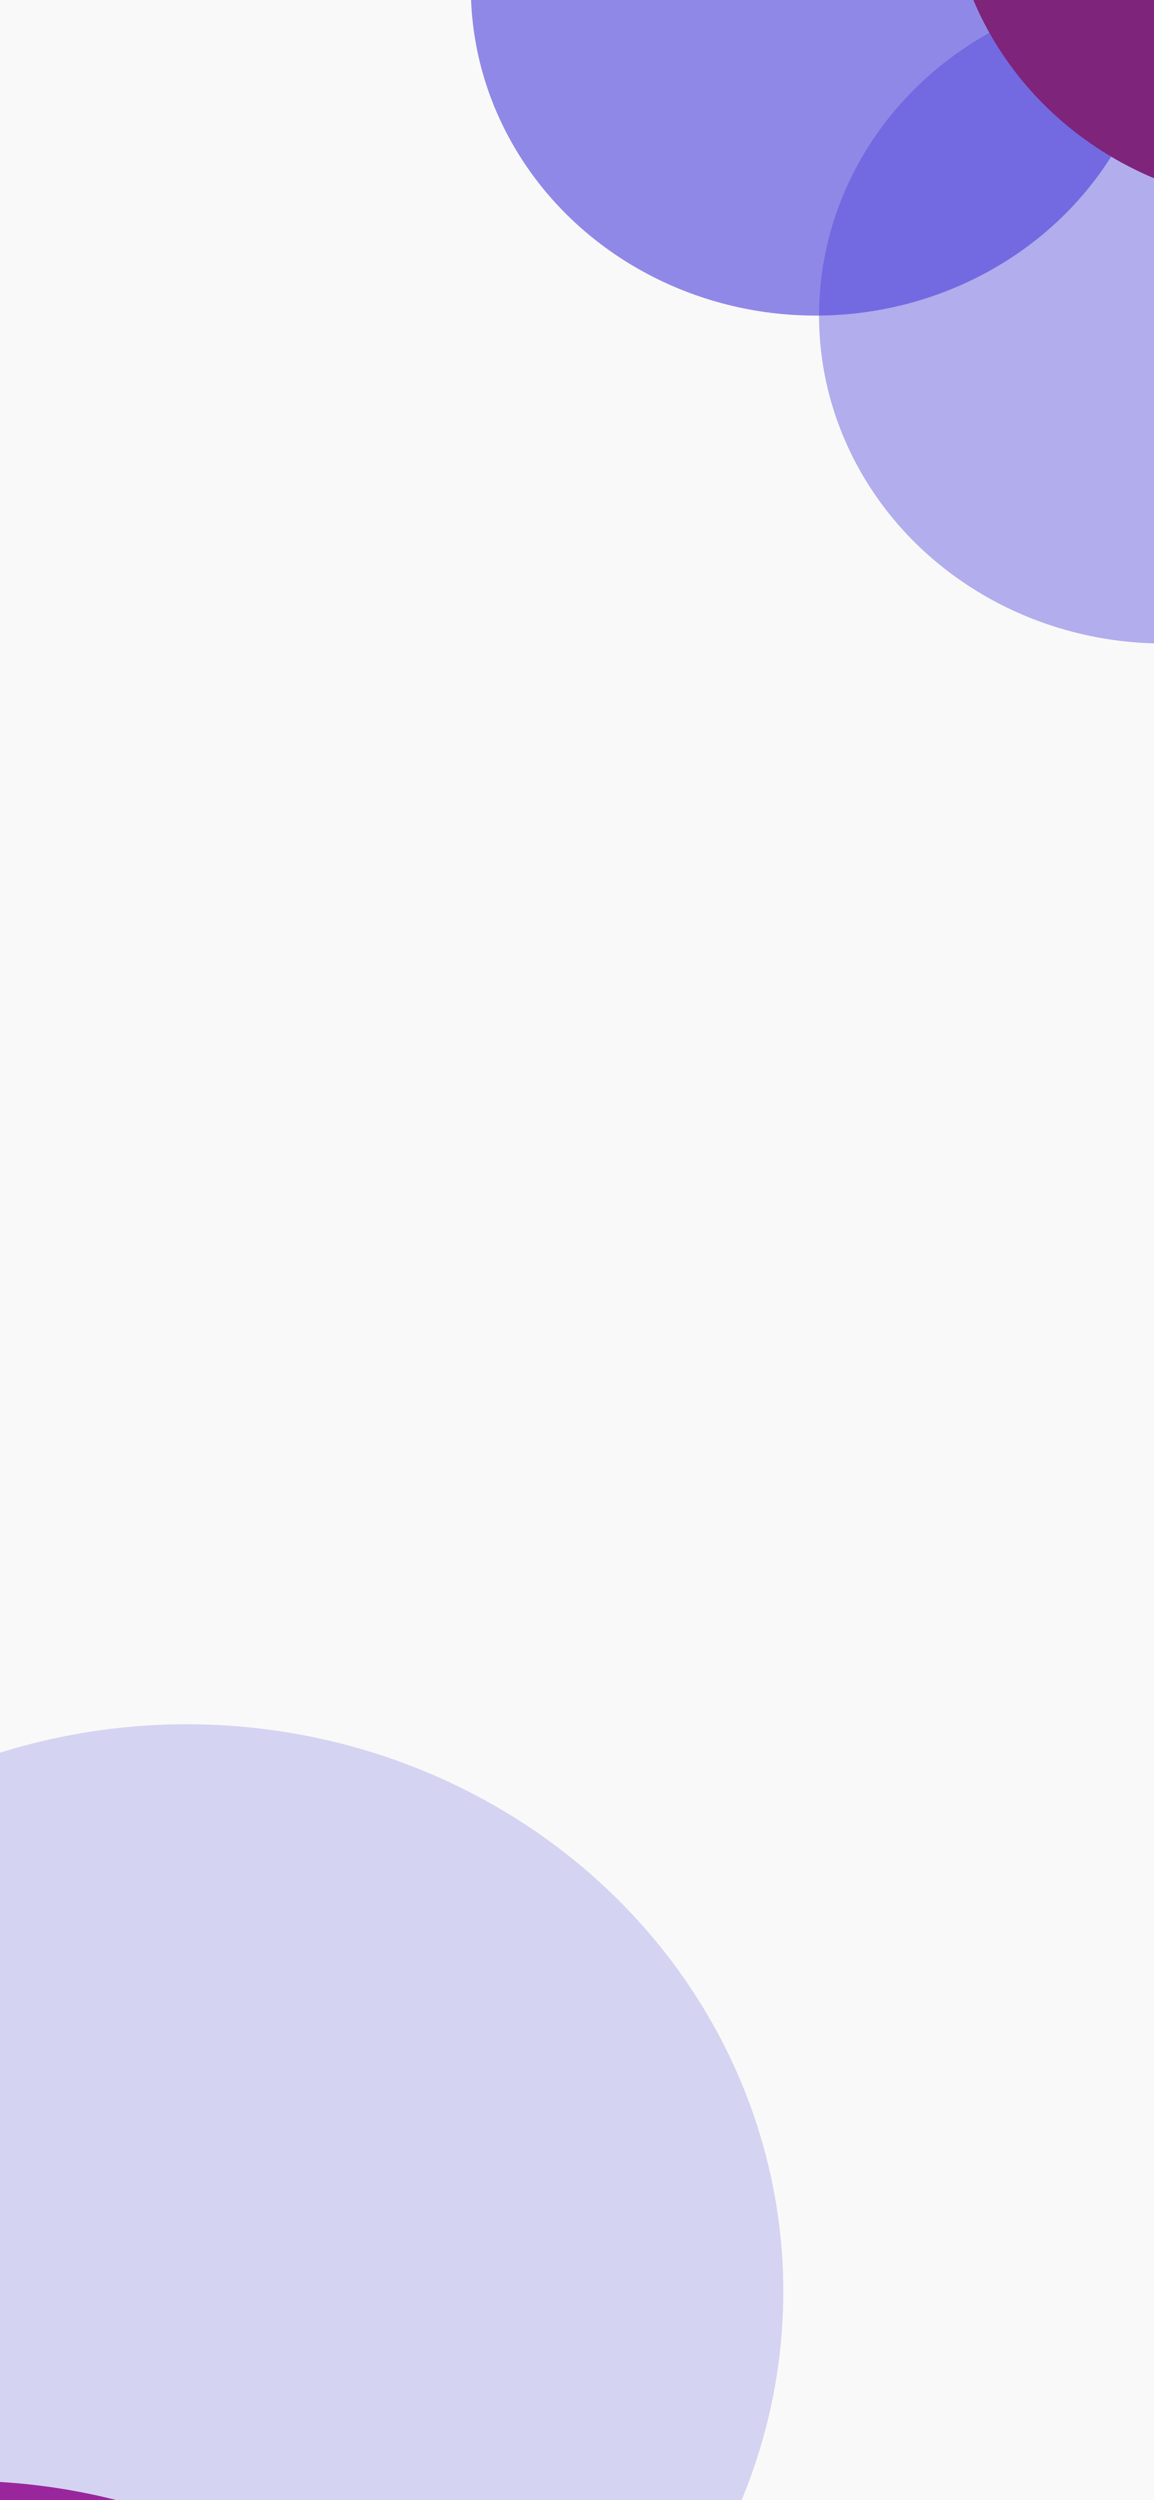 <svg width="375" height="812" viewBox="0 0 375 812" fill="none" xmlns="http://www.w3.org/2000/svg">
<g clip-path="url(#clip0_811_4536)">
<rect width="375" height="812" fill="#F9F9F9"/>
<g filter="url(#filter0_f_811_4536)">
<g filter="url(#filter1_f_811_4536)">
<ellipse cx="-208.11" cy="805.721" rx="193.89" ry="184.291" fill="#F9E100" fill-opacity="0.4"/>
</g>
<g filter="url(#filter2_f_811_4536)">
<ellipse cx="-12.301" cy="990.013" rx="193.89" ry="184.291" fill="#AF218E"/>
</g>
<g filter="url(#filter3_f_811_4536)">
<ellipse cx="60.648" cy="744.291" rx="193.89" ry="184.291" fill="#4A3CDB" fill-opacity="0.2"/>
</g>
</g>
<g filter="url(#filter4_f_811_4536)">
<g filter="url(#filter5_f_811_4536)">
<ellipse cx="265.047" cy="-4" rx="112.047" ry="106.5" fill="#4A3CDB" fill-opacity="0.6"/>
</g>
<g filter="url(#filter6_f_811_4536)">
<ellipse cx="378.203" cy="102.5" rx="112.047" ry="106.5" fill="#4A3CDB" fill-opacity="0.4"/>
</g>
<g filter="url(#filter7_f_811_4536)">
<ellipse cx="420.359" cy="-39.5" rx="112.047" ry="106.5" fill="#7E247A"/>
</g>
</g>
</g>
<defs>
<filter id="filter0_f_811_4536" x="-602" y="360" width="1056.54" height="1014.3" filterUnits="userSpaceOnUse" color-interpolation-filters="sRGB">
<feFlood flood-opacity="0" result="BackgroundImageFix"/>
<feBlend mode="normal" in="SourceGraphic" in2="BackgroundImageFix" result="shape"/>
<feGaussianBlur stdDeviation="100" result="effect1_foregroundBlur_811_4536"/>
</filter>
<filter id="filter1_f_811_4536" x="-422" y="601.43" width="427.779" height="408.583" filterUnits="userSpaceOnUse" color-interpolation-filters="sRGB">
<feFlood flood-opacity="0" result="BackgroundImageFix"/>
<feBlend mode="normal" in="SourceGraphic" in2="BackgroundImageFix" result="shape"/>
<feGaussianBlur stdDeviation="10" result="effect1_foregroundBlur_811_4536"/>
</filter>
<filter id="filter2_f_811_4536" x="-256.19" y="755.722" width="487.779" height="468.583" filterUnits="userSpaceOnUse" color-interpolation-filters="sRGB">
<feFlood flood-opacity="0" result="BackgroundImageFix"/>
<feBlend mode="normal" in="SourceGraphic" in2="BackgroundImageFix" result="shape"/>
<feGaussianBlur stdDeviation="25" result="effect1_foregroundBlur_811_4536"/>
</filter>
<filter id="filter3_f_811_4536" x="-153.242" y="540" width="427.779" height="408.583" filterUnits="userSpaceOnUse" color-interpolation-filters="sRGB">
<feFlood flood-opacity="0" result="BackgroundImageFix"/>
<feBlend mode="normal" in="SourceGraphic" in2="BackgroundImageFix" result="shape"/>
<feGaussianBlur stdDeviation="10" result="effect1_foregroundBlur_811_4536"/>
</filter>
<filter id="filter4_f_811_4536" x="-47" y="-346" width="779.406" height="755" filterUnits="userSpaceOnUse" color-interpolation-filters="sRGB">
<feFlood flood-opacity="0" result="BackgroundImageFix"/>
<feBlend mode="normal" in="SourceGraphic" in2="BackgroundImageFix" result="shape"/>
<feGaussianBlur stdDeviation="100" result="effect1_foregroundBlur_811_4536"/>
</filter>
<filter id="filter5_f_811_4536" x="133" y="-130.5" width="264.094" height="253" filterUnits="userSpaceOnUse" color-interpolation-filters="sRGB">
<feFlood flood-opacity="0" result="BackgroundImageFix"/>
<feBlend mode="normal" in="SourceGraphic" in2="BackgroundImageFix" result="shape"/>
<feGaussianBlur stdDeviation="10" result="effect1_foregroundBlur_811_4536"/>
</filter>
<filter id="filter6_f_811_4536" x="246.156" y="-24" width="264.094" height="253" filterUnits="userSpaceOnUse" color-interpolation-filters="sRGB">
<feFlood flood-opacity="0" result="BackgroundImageFix"/>
<feBlend mode="normal" in="SourceGraphic" in2="BackgroundImageFix" result="shape"/>
<feGaussianBlur stdDeviation="10" result="effect1_foregroundBlur_811_4536"/>
</filter>
<filter id="filter7_f_811_4536" x="288.312" y="-166" width="264.094" height="253" filterUnits="userSpaceOnUse" color-interpolation-filters="sRGB">
<feFlood flood-opacity="0" result="BackgroundImageFix"/>
<feBlend mode="normal" in="SourceGraphic" in2="BackgroundImageFix" result="shape"/>
<feGaussianBlur stdDeviation="10" result="effect1_foregroundBlur_811_4536"/>
</filter>
<clipPath id="clip0_811_4536">
<rect width="375" height="812" fill="white"/>
</clipPath>
</defs>
</svg>
